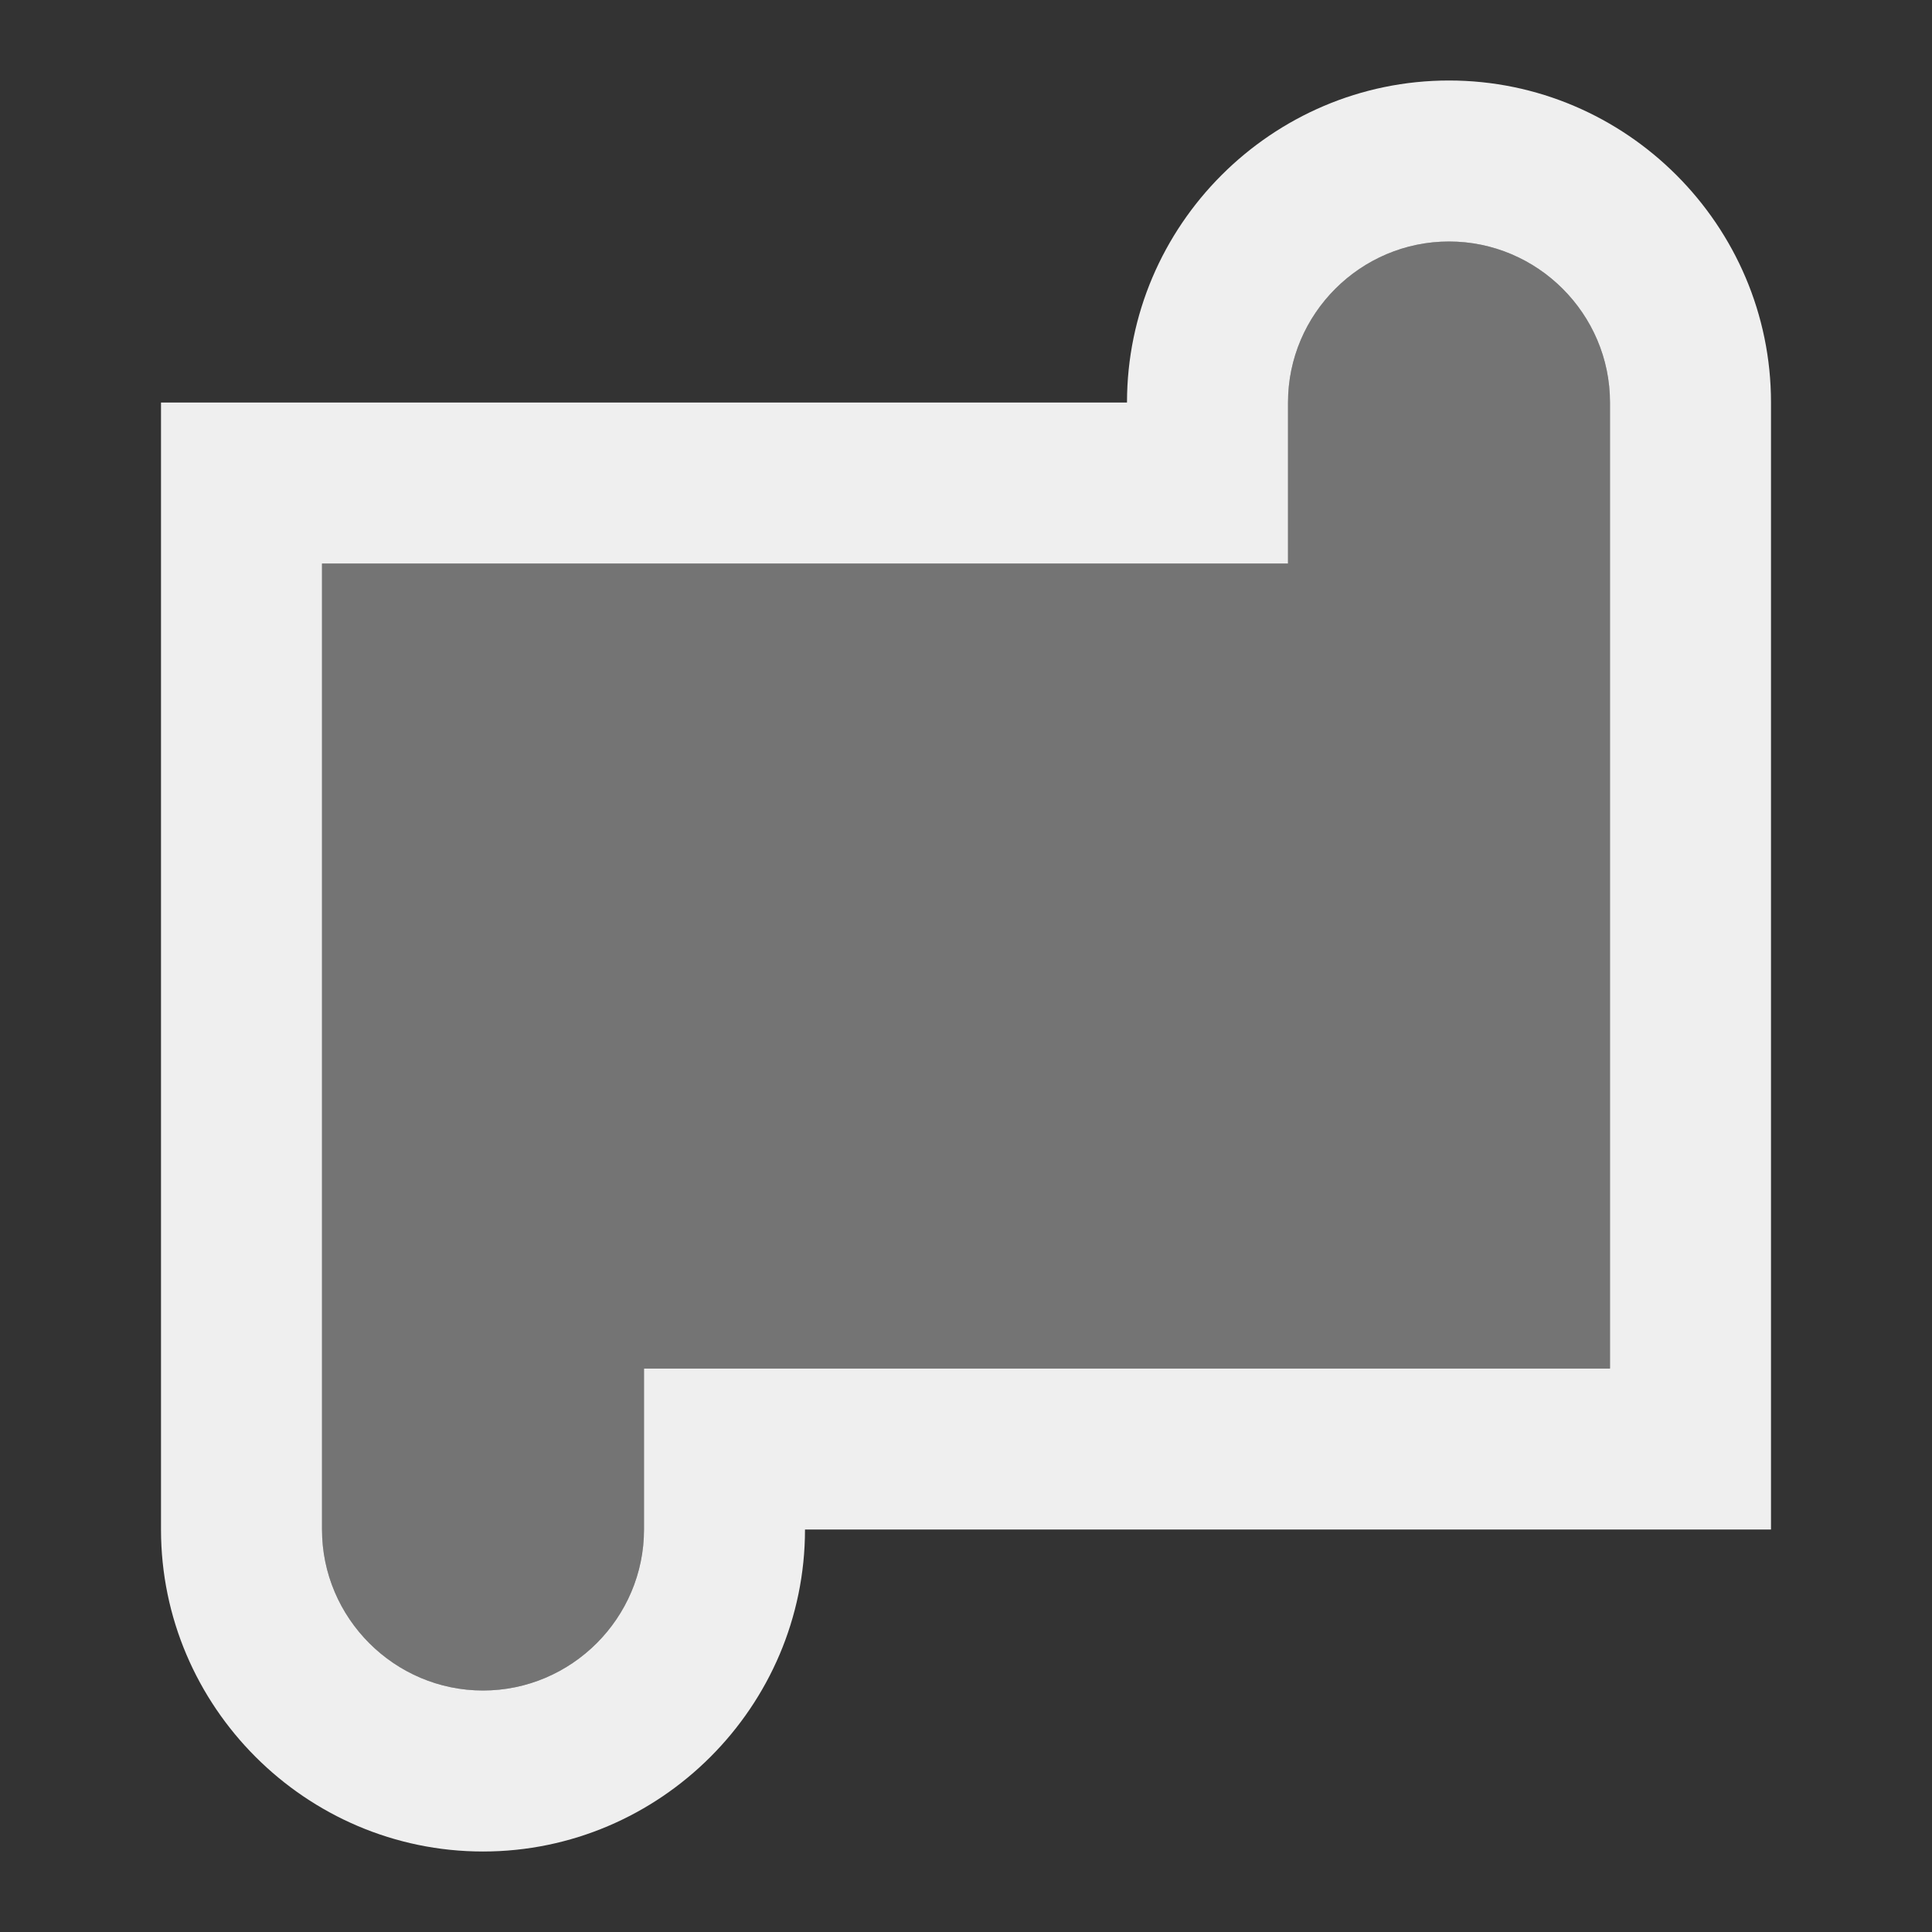 <svg viewBox="0 0 24 24" xmlns="http://www.w3.org/2000/svg"><rect x="0" y="0" width="24" height="24" fill="#333333" stroke="none"/><g fill="#efefef" transform="matrix(0 -1 -1 0 24 24)"><path d="m5 2v12c-2.2 0-4 1.8-4 4s1.8 4 4 4h14v-12c2.2 0 4-1.8 4-4s-1.8-4-4-4zm2 2h12c1.1 0 2 .9 2 2s-.9 2-2 2h-2v12h-12c-1.1 0-2-.9-2-2s.9-2 2-2h2z"/><path d="m7 4v12h-2c-1.1 0-2 .9-2 2s.9 2 2 2h12v-12h2c1.1 0 2-.9 2-2s-.9-2-2-2z" opacity=".35" stroke-width=".949"/></g></svg>